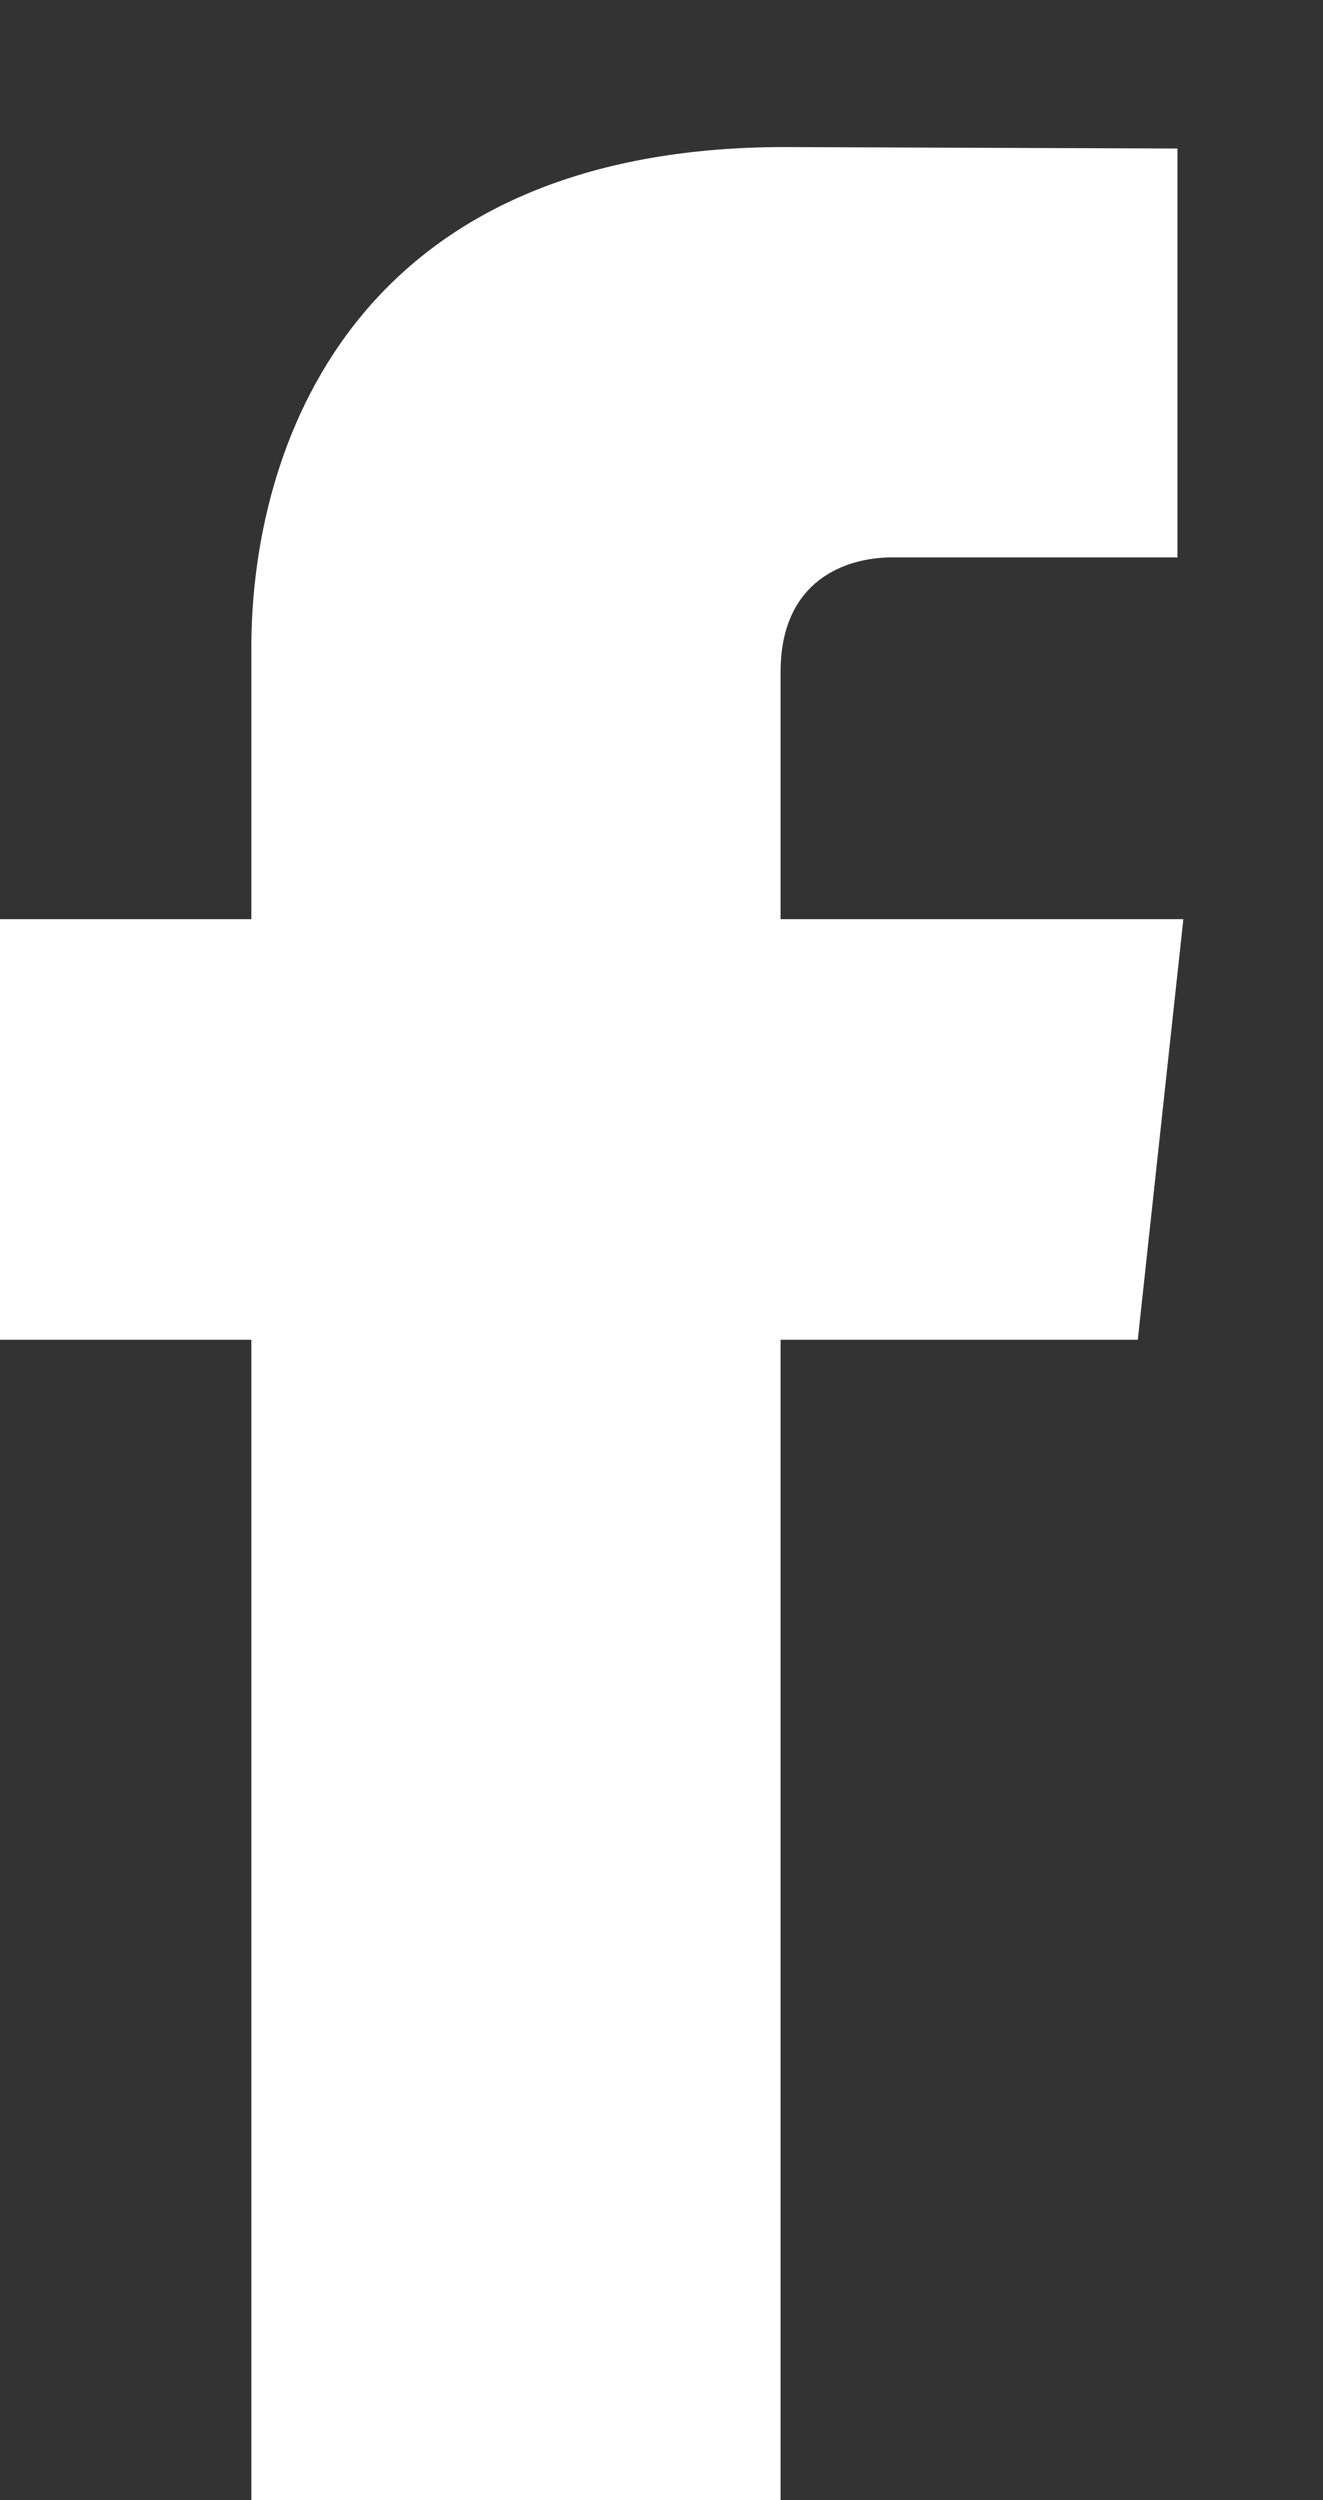 <svg xmlns="http://www.w3.org/2000/svg" xmlns:xlink="http://www.w3.org/1999/xlink" width="9" height="17" viewBox="0 0 9 17"><rect x="0" y="0" width="9" height="17" fill="#333333" stroke="none"/><defs><path id="a" d="M1070.74 2390.11h-2.43v8.11h-3.6v-8.11H1063v-2.86h1.71v-1.85c0-1.33.67-3.4 3.63-3.4l2.67.01v2.78h-1.94c-.31 0-.76.15-.76.78v1.68h2.74z"/></defs><desc>Generated with Avocode.</desc><g transform="translate(-1063 -2381)"><use fill="#fff" xlink:href="#a"/></g></svg>